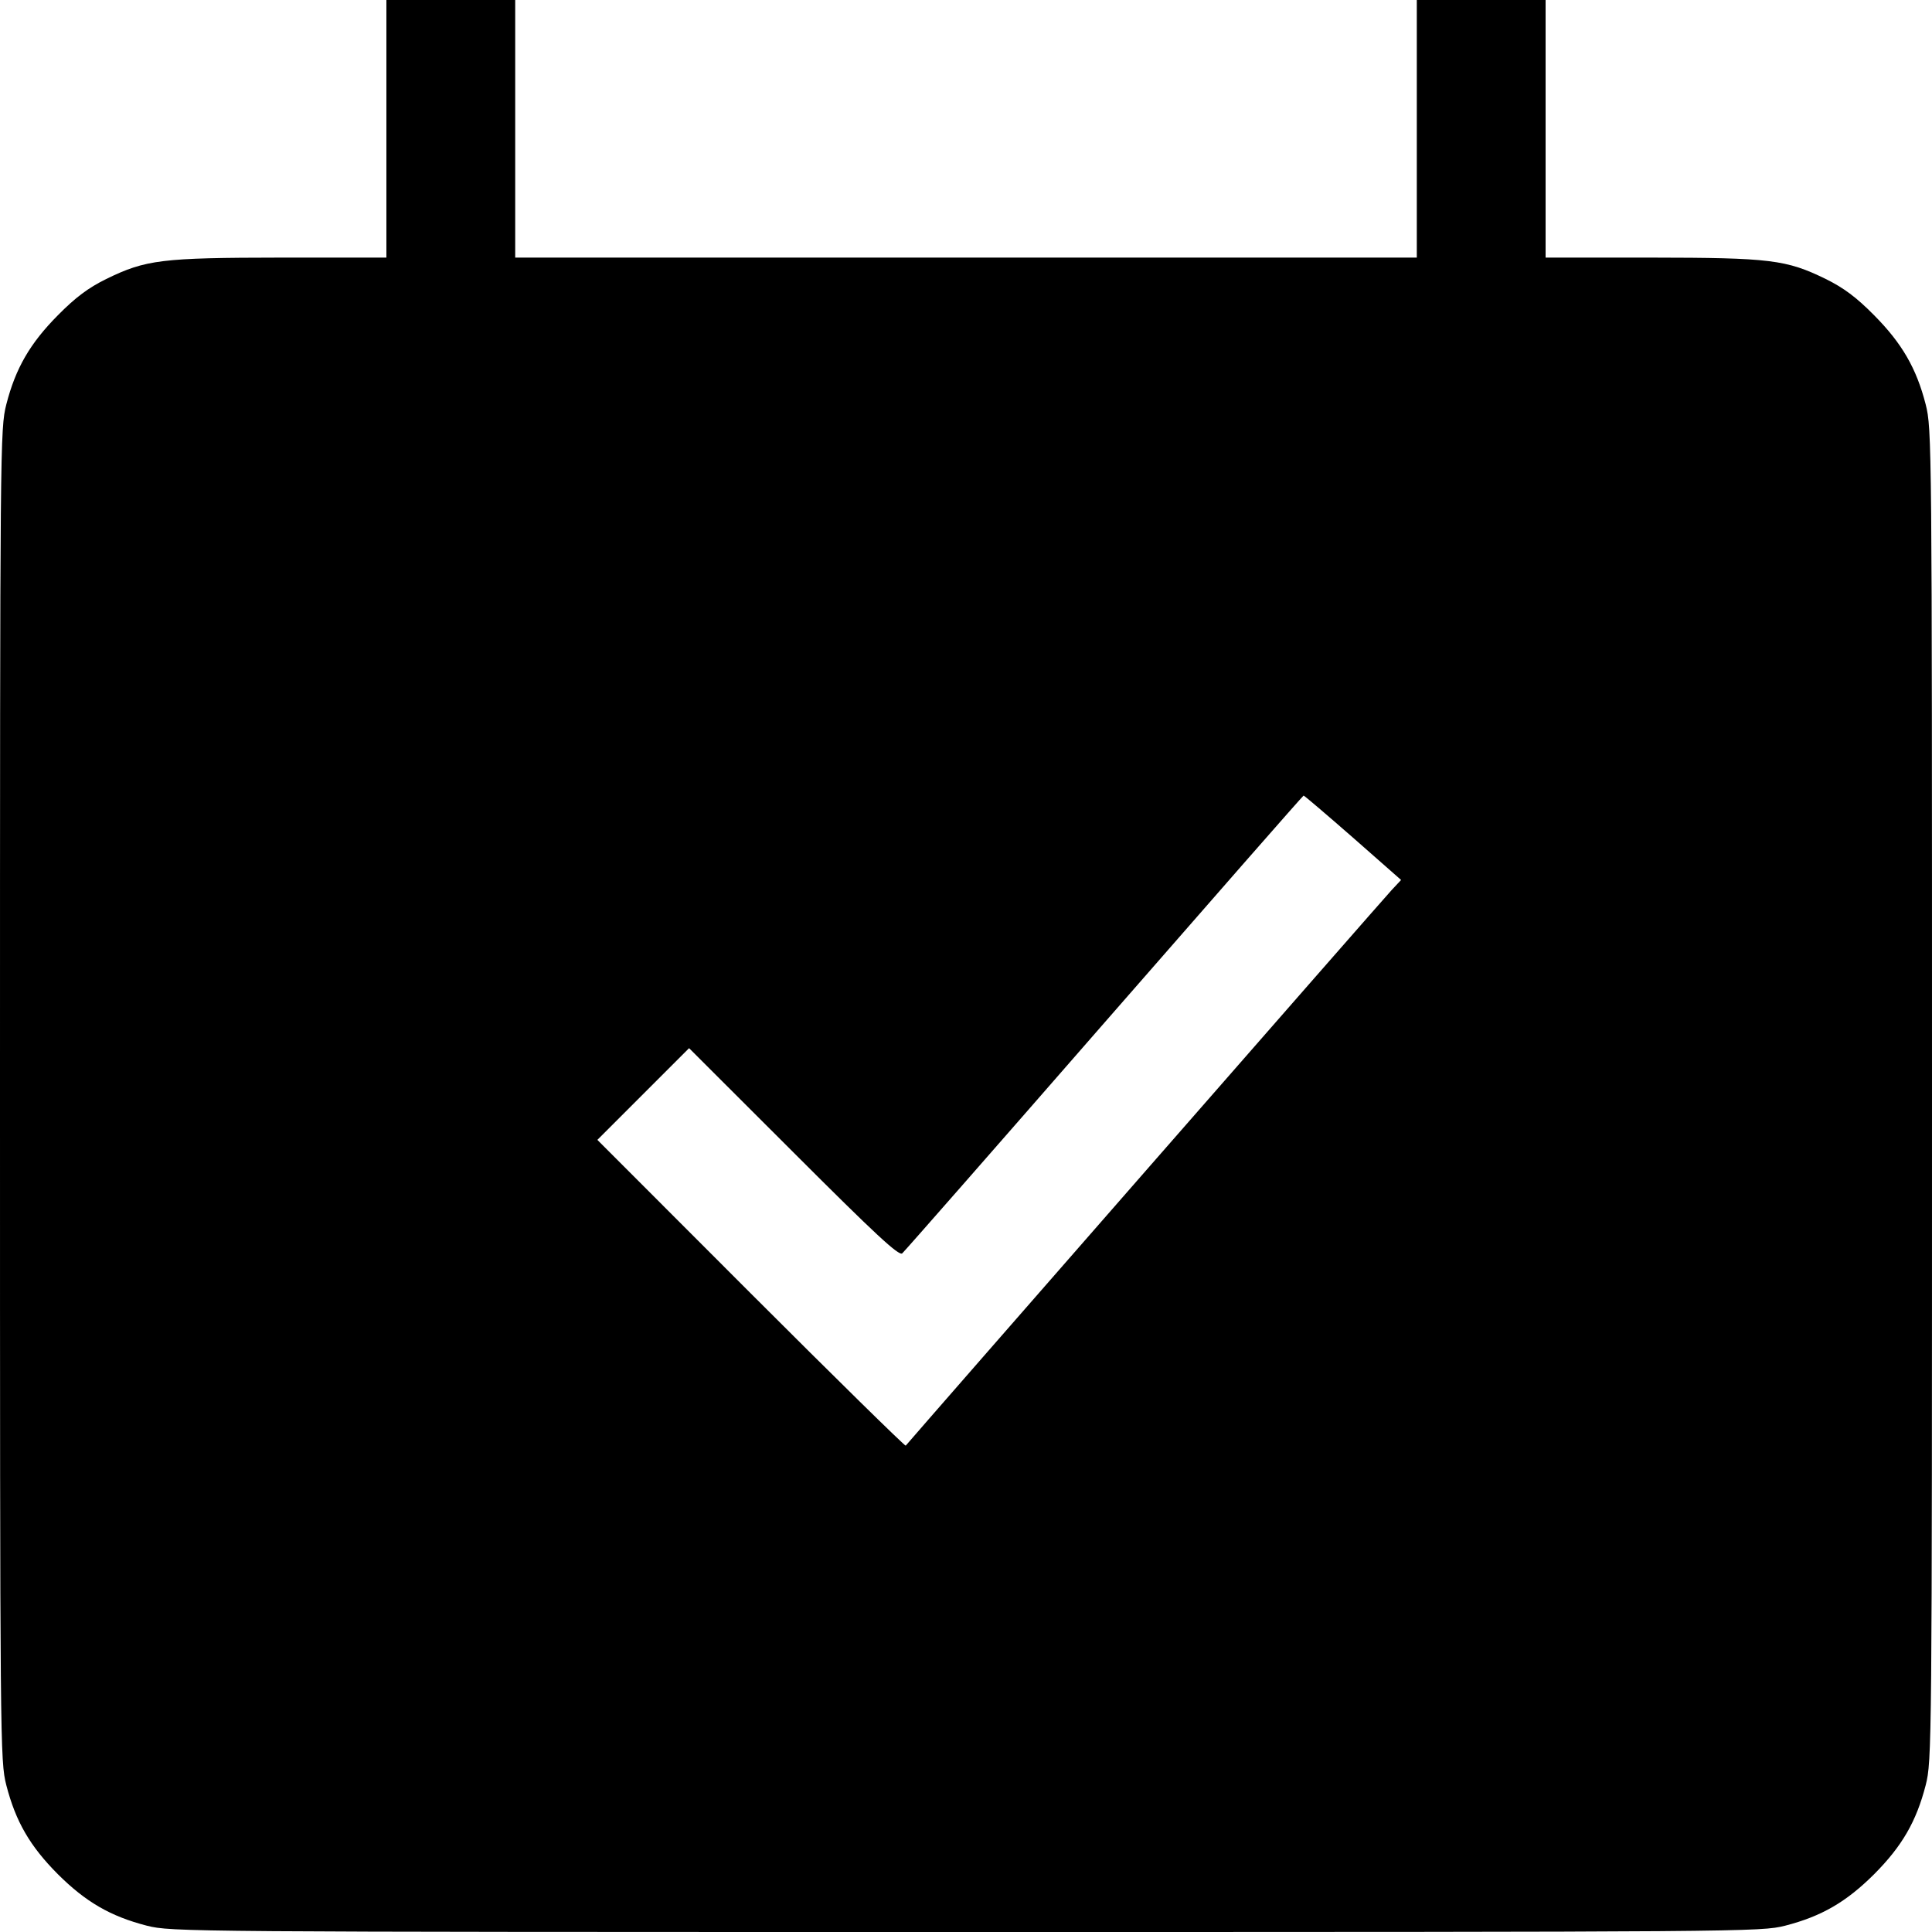 <svg fill="none" viewBox="0 0 15 15" xmlns="http://www.w3.org/2000/svg"><path d="M3.000 1.000 L 3.000 2.000 2.181 2.000 C 1.255 2.001,1.132 2.016,0.825 2.166 C 0.687 2.234,0.587 2.308,0.449 2.448 C 0.233 2.666,0.121 2.859,0.049 3.140 C 0.001 3.329,0.000 3.436,0.000 8.500 C 0.000 13.564,0.001 13.671,0.049 13.860 C 0.122 14.143,0.233 14.334,0.449 14.551 C 0.666 14.767,0.857 14.878,1.140 14.951 C 1.330 14.999,1.440 15.000,7.500 15.000 C 13.560 15.000,13.670 14.999,13.860 14.951 C 14.143 14.878,14.334 14.767,14.551 14.551 C 14.767 14.334,14.878 14.143,14.951 13.860 C 14.999 13.671,15.000 13.564,15.000 8.500 C 15.000 3.436,14.999 3.329,14.951 3.140 C 14.879 2.859,14.767 2.666,14.551 2.448 C 14.413 2.308,14.313 2.234,14.175 2.166 C 13.868 2.016,13.745 2.001,12.819 2.000 L 12.000 2.000 12.000 1.000 L 12.000 0.000 11.500 0.000 L 11.000 0.000 11.000 1.000 L 11.000 2.000 7.500 2.000 L 4.000 2.000 4.000 1.000 L 4.000 0.000 3.500 0.000 L 3.000 0.000 3.000 1.000 M10.504 6.503 L 10.878 6.832 10.805 6.910 C 10.752 6.966,7.100 11.142,7.032 11.224 C 7.027 11.230,6.486 10.699,5.830 10.043 L 4.638 8.850 4.994 8.494 L 5.350 8.138 6.161 8.948 C 6.798 9.585,6.979 9.753,7.005 9.731 C 7.023 9.715,7.729 8.910,8.575 7.940 C 9.421 6.971,10.116 6.177,10.121 6.177 C 10.126 6.176,10.298 6.323,10.504 6.503 " fill="currentColor" stroke="none" fill-rule="evenodd"></path></svg>